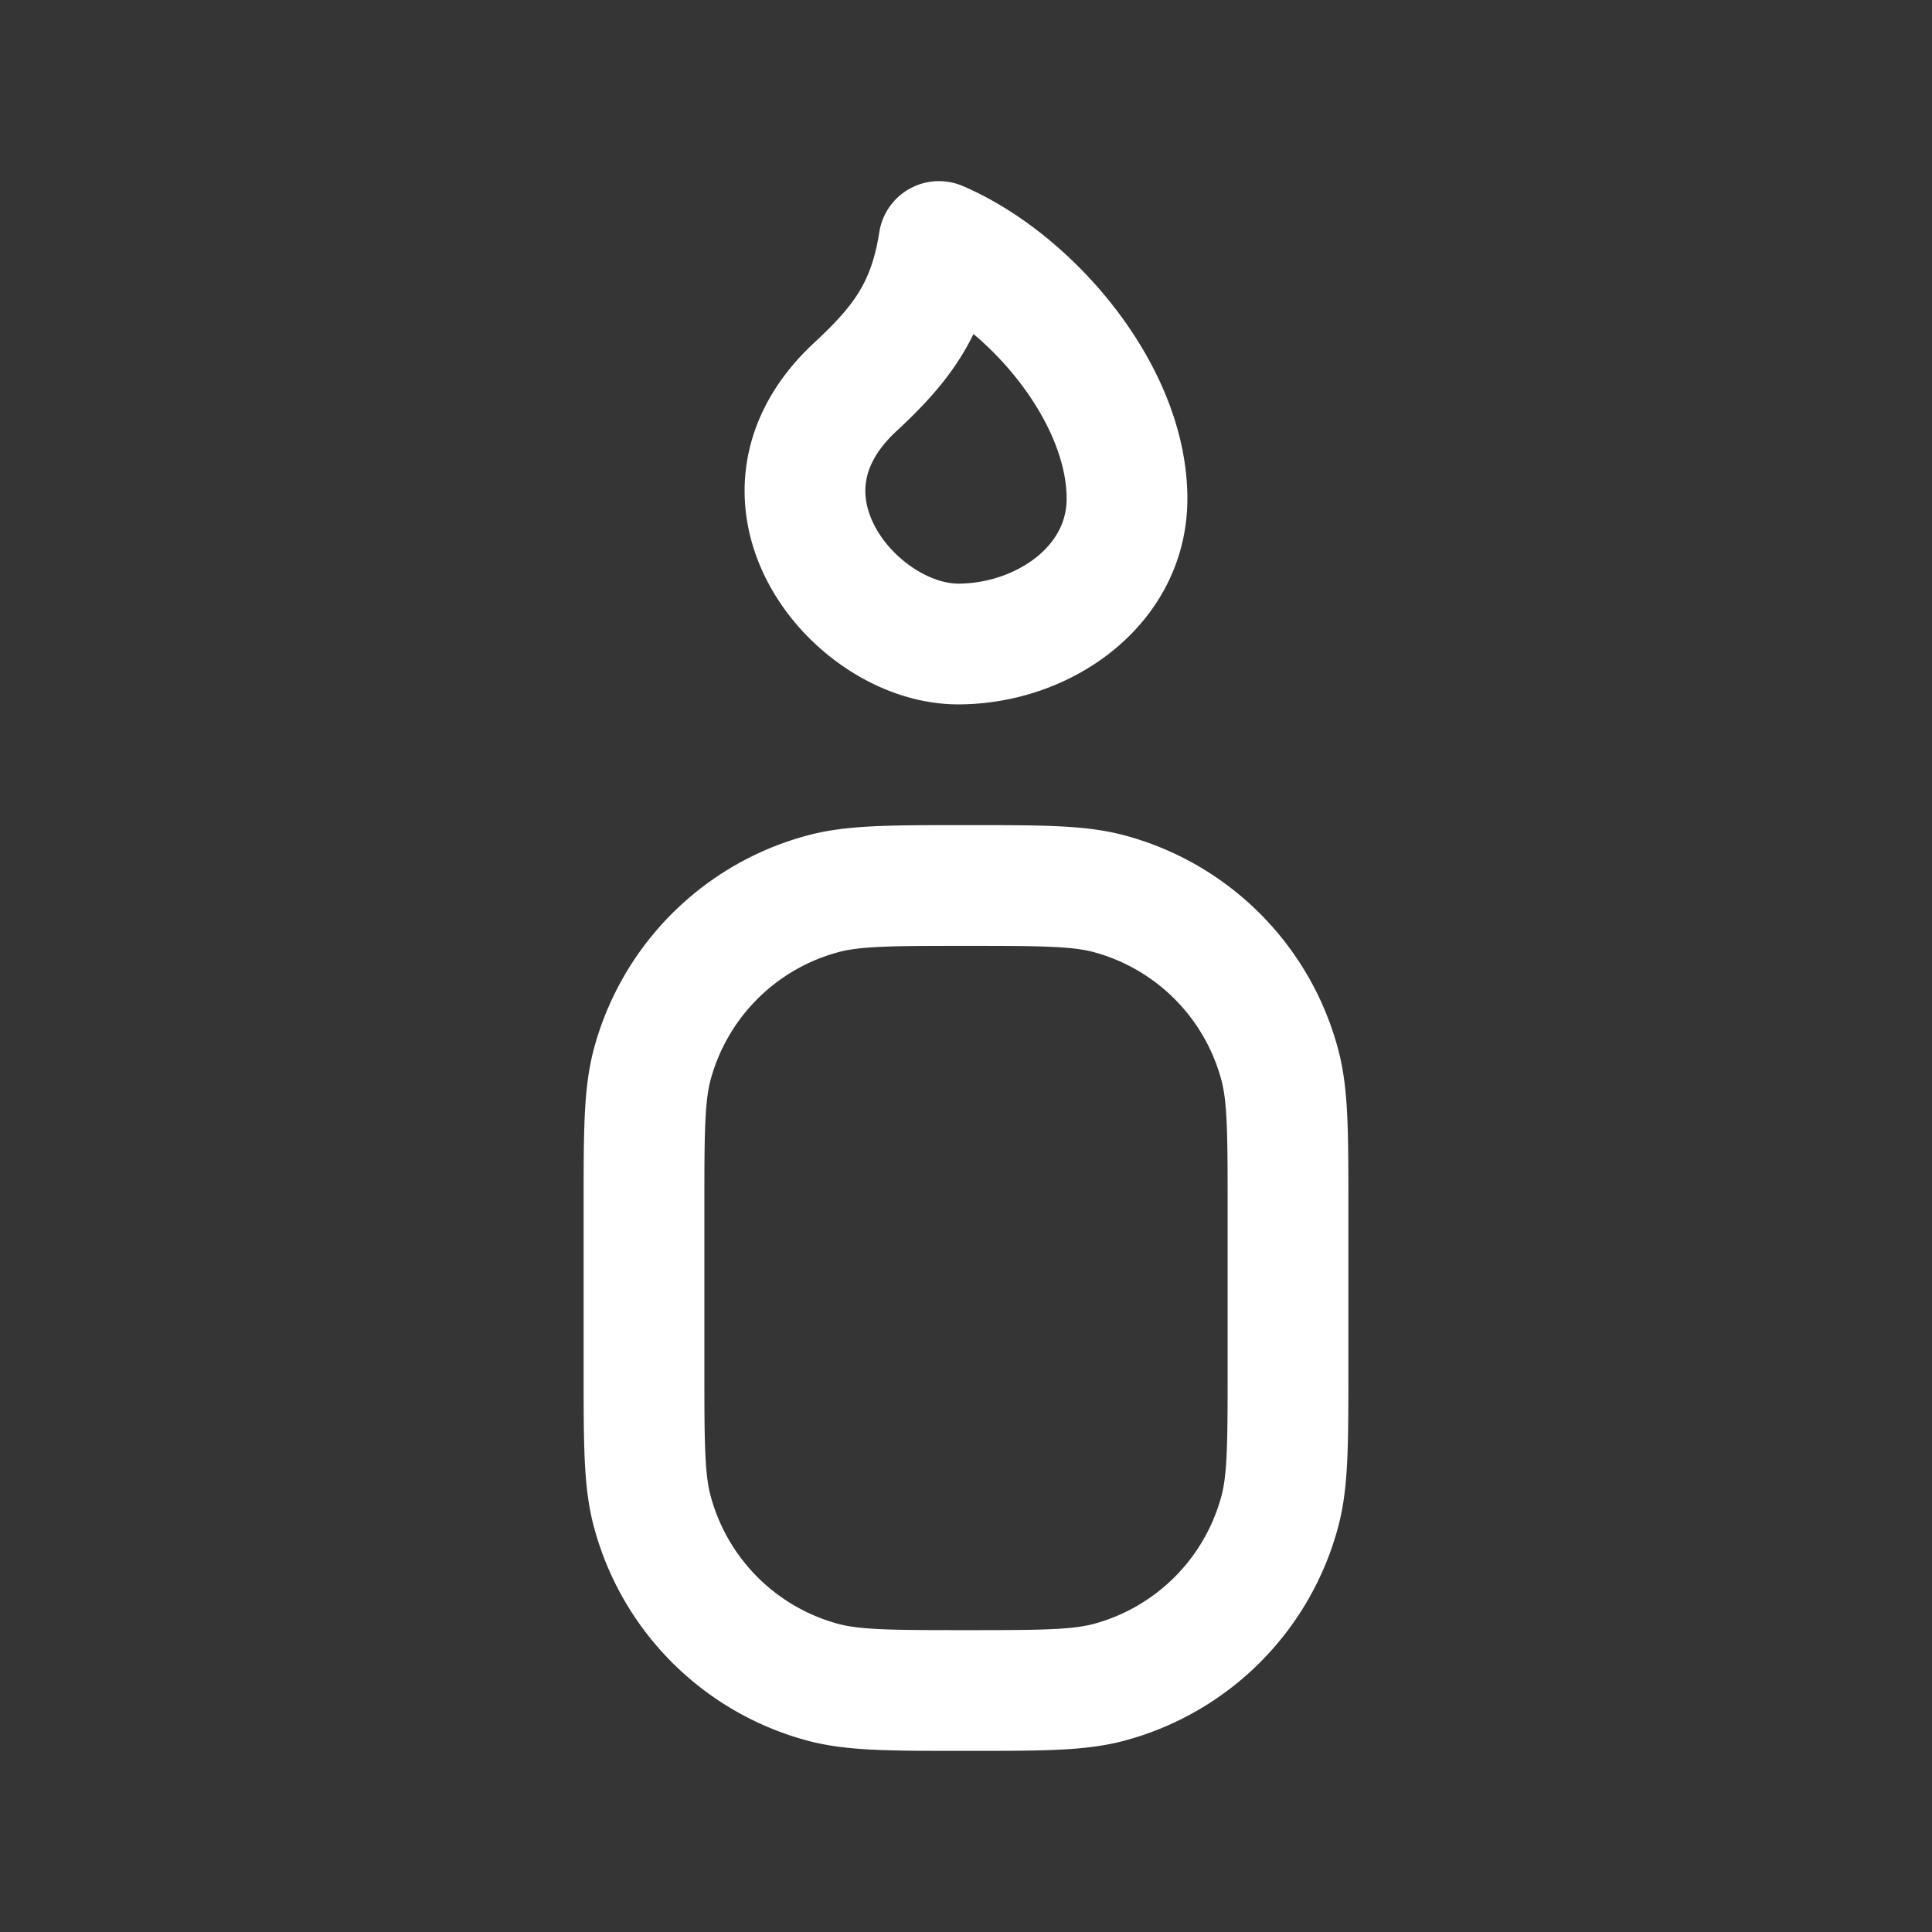 <svg xmlns="http://www.w3.org/2000/svg" width="24" height="24" fill="none"><rect width="100%" height="100%" fill="#333333" stroke="none"/><path fill="#fff" fill-opacity=".01" d="M24 0v24H0V0z"/><path stroke="#FFFFFF" stroke-linejoin="round" stroke-width="1.5" d="M8 15c0-.93 0-1.395.102-1.777a3 3 0 0 1 2.121-2.12C10.606 11 11.07 11 12 11c.93 0 1.395 0 1.777.102a3 3 0 0 1 2.12 2.121C16 13.606 16 14.07 16 15v2c0 .93 0 1.395-.102 1.776a3 3 0 0 1-2.121 2.122C13.395 21 12.93 21 12 21c-.93 0-1.395 0-1.777-.102a3 3 0 0 1-2.12-2.122C8 18.396 8 17.93 8 17zM10.626 4.806C9.128 6.194 10.626 8 11.903 8 12.95 8 14 7.286 14 6.194 14 4.89 12.808 3.49 11.664 3c-.13.833-.46 1.27-1.038 1.806Z"/></svg>